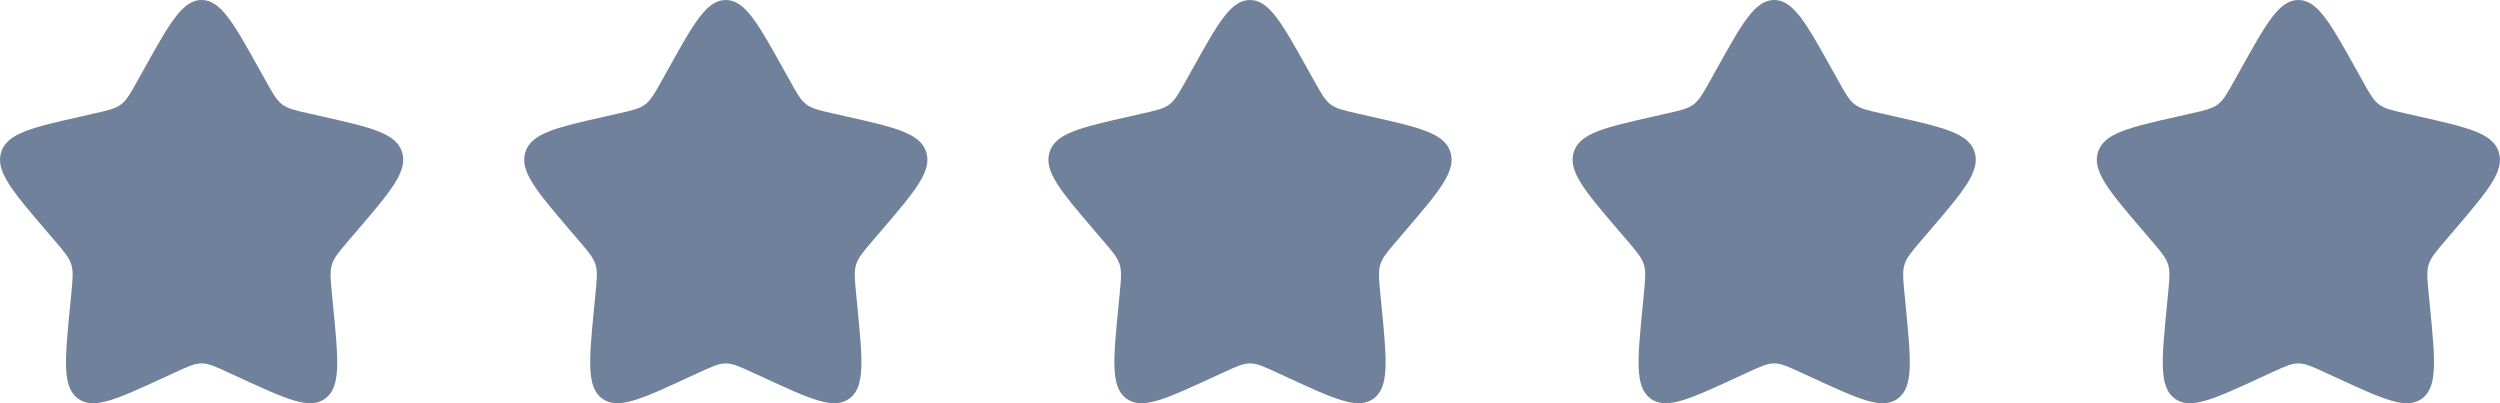 <svg width="248" height="40" viewBox="0 0 248 40" fill="none" xmlns="http://www.w3.org/2000/svg">
<path d="M14.306 6.817C16.84 2.272 18.106 0 20 0C21.894 0 23.16 2.272 25.694 6.817L26.349 7.992C27.069 9.284 27.429 9.93 27.99 10.356C28.551 10.782 29.25 10.94 30.648 11.256L31.921 11.544C36.84 12.657 39.3 13.214 39.885 15.095C40.47 16.977 38.794 18.938 35.44 22.86L34.572 23.874C33.619 24.989 33.143 25.546 32.928 26.235C32.714 26.925 32.786 27.668 32.93 29.155L33.061 30.509C33.568 35.741 33.822 38.358 32.29 39.52C30.758 40.684 28.455 39.623 23.849 37.502L22.657 36.954C21.348 36.351 20.694 36.05 20 36.05C19.306 36.05 18.652 36.351 17.343 36.954L16.151 37.502C11.545 39.623 9.242 40.684 7.71 39.52C6.178 38.358 6.432 35.741 6.939 30.509L7.07 29.155C7.214 27.668 7.286 26.925 7.072 26.235C6.857 25.546 6.381 24.989 5.428 23.874L4.56 22.86C1.206 18.938 -0.47 16.977 0.115 15.095C0.7 13.214 3.16 12.657 8.079 11.544L9.352 11.256C10.75 10.94 11.449 10.782 12.01 10.356C12.571 9.93 12.931 9.284 13.651 7.992L14.306 6.817Z" fill="#70819B"/>
<path d="M66.306 6.817C68.84 2.272 70.106 0 72 0C73.894 0 75.16 2.272 77.694 6.817L78.349 7.992C79.069 9.284 79.429 9.93 79.99 10.356C80.551 10.782 81.25 10.94 82.648 11.256L83.921 11.544C88.84 12.657 91.3 13.214 91.885 15.095C92.47 16.977 90.794 18.938 87.44 22.86L86.572 23.874C85.619 24.989 85.143 25.546 84.928 26.235C84.714 26.925 84.786 27.668 84.93 29.155L85.061 30.509C85.568 35.741 85.822 38.358 84.29 39.52C82.758 40.684 80.455 39.623 75.849 37.502L74.657 36.954C73.348 36.351 72.694 36.05 72 36.05C71.306 36.05 70.652 36.351 69.343 36.954L68.151 37.502C63.545 39.623 61.242 40.684 59.71 39.52C58.178 38.358 58.432 35.741 58.939 30.509L59.07 29.155C59.214 27.668 59.286 26.925 59.072 26.235C58.857 25.546 58.381 24.989 57.428 23.874L56.56 22.86C53.206 18.938 51.53 16.977 52.115 15.095C52.7 13.214 55.16 12.657 60.079 11.544L61.352 11.256C62.75 10.94 63.449 10.782 64.01 10.356C64.571 9.93 64.931 9.284 65.651 7.992L66.306 6.817Z" fill="#70819B"/>
<path d="M118.306 6.817C120.84 2.272 122.106 0 124 0C125.894 0 127.16 2.272 129.694 6.817L130.349 7.992C131.069 9.284 131.429 9.93 131.99 10.356C132.551 10.782 133.25 10.94 134.648 11.256L135.921 11.544C140.84 12.657 143.3 13.214 143.885 15.095C144.47 16.977 142.794 18.938 139.44 22.86L138.572 23.874C137.619 24.989 137.143 25.546 136.928 26.235C136.714 26.925 136.786 27.668 136.93 29.155L137.061 30.509C137.568 35.741 137.822 38.358 136.29 39.52C134.758 40.684 132.455 39.623 127.849 37.502L126.657 36.954C125.348 36.351 124.694 36.05 124 36.05C123.306 36.05 122.652 36.351 121.343 36.954L120.151 37.502C115.545 39.623 113.242 40.684 111.71 39.52C110.178 38.358 110.432 35.741 110.939 30.509L111.07 29.155C111.214 27.668 111.286 26.925 111.072 26.235C110.857 25.546 110.381 24.989 109.428 23.874L108.56 22.86C105.207 18.938 103.53 16.977 104.115 15.095C104.7 13.214 107.16 12.657 112.079 11.544L113.352 11.256C114.75 10.94 115.449 10.782 116.01 10.356C116.571 9.93 116.931 9.284 117.651 7.992L118.306 6.817Z" fill="#70819B"/>
<path d="M170.306 6.817C172.84 2.272 174.106 0 176 0C177.894 0 179.16 2.272 181.694 6.817L182.349 7.992C183.069 9.284 183.429 9.93 183.99 10.356C184.551 10.782 185.25 10.94 186.648 11.256L187.921 11.544C192.84 12.657 195.3 13.214 195.885 15.095C196.47 16.977 194.794 18.938 191.44 22.86L190.572 23.874C189.619 24.989 189.143 25.546 188.928 26.235C188.714 26.925 188.786 27.668 188.93 29.155L189.061 30.509C189.568 35.741 189.822 38.358 188.29 39.52C186.758 40.684 184.455 39.623 179.849 37.502L178.657 36.954C177.348 36.351 176.694 36.05 176 36.05C175.306 36.05 174.652 36.351 173.343 36.954L172.151 37.502C167.545 39.623 165.242 40.684 163.71 39.52C162.178 38.358 162.432 35.741 162.939 30.509L163.07 29.155C163.214 27.668 163.286 26.925 163.072 26.235C162.857 25.546 162.381 24.989 161.428 23.874L160.56 22.86C157.207 18.938 155.53 16.977 156.115 15.095C156.7 13.214 159.16 12.657 164.079 11.544L165.352 11.256C166.75 10.94 167.449 10.782 168.01 10.356C168.571 9.93 168.931 9.284 169.651 7.992L170.306 6.817Z" fill="#70819B"/>
<path d="M222.306 6.817C224.84 2.272 226.106 0 228 0C229.894 0 231.16 2.272 233.694 6.817L234.349 7.992C235.069 9.284 235.429 9.93 235.99 10.356C236.551 10.782 237.25 10.94 238.648 11.256L239.921 11.544C244.84 12.657 247.3 13.214 247.885 15.095C248.47 16.977 246.794 18.938 243.44 22.86L242.572 23.874C241.619 24.989 241.143 25.546 240.928 26.235C240.714 26.925 240.786 27.668 240.93 29.155L241.061 30.509C241.568 35.741 241.822 38.358 240.29 39.52C238.758 40.684 236.455 39.623 231.849 37.502L230.657 36.954C229.348 36.351 228.694 36.05 228 36.05C227.306 36.05 226.652 36.351 225.343 36.954L224.151 37.502C219.545 39.623 217.242 40.684 215.71 39.52C214.178 38.358 214.432 35.741 214.939 30.509L215.07 29.155C215.214 27.668 215.286 26.925 215.072 26.235C214.857 25.546 214.381 24.989 213.428 23.874L212.56 22.86C209.207 18.938 207.53 16.977 208.115 15.095C208.7 13.214 211.16 12.657 216.079 11.544L217.352 11.256C218.75 10.94 219.449 10.782 220.01 10.356C220.571 9.93 220.931 9.284 221.651 7.992L222.306 6.817Z" fill="#70819B"/>
</svg>
